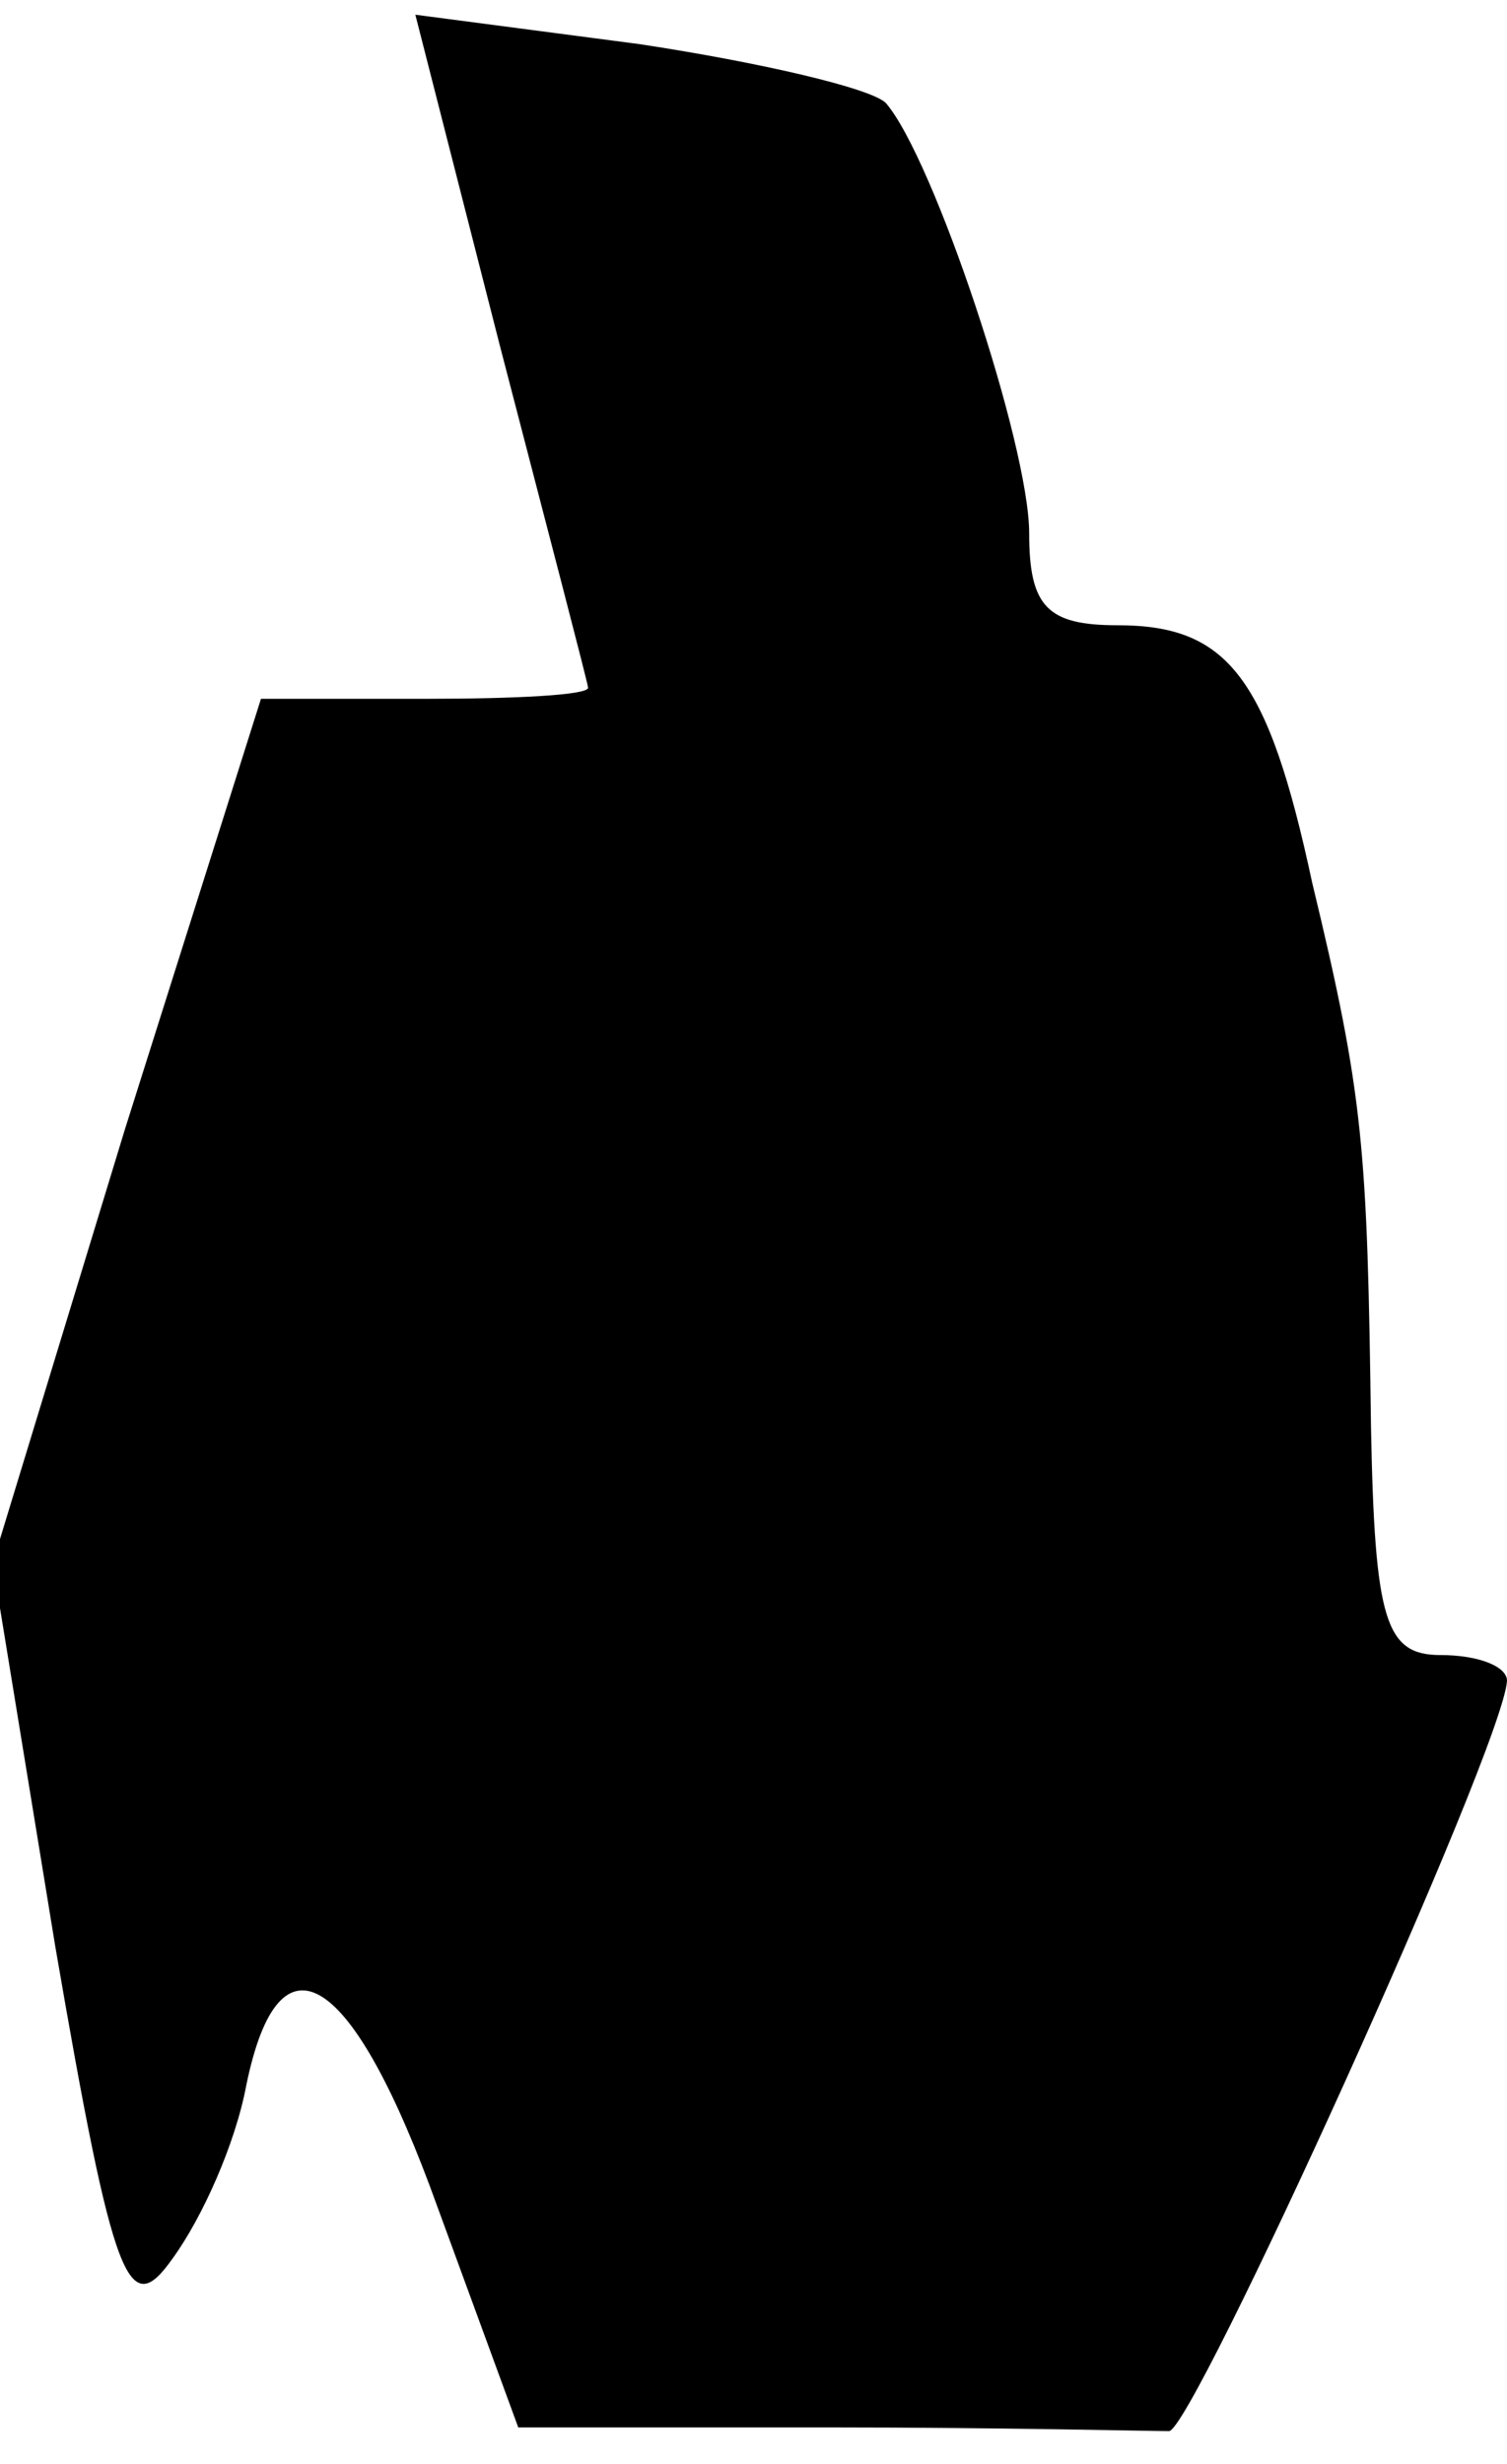 <?xml version="1.0" standalone="no"?>
<!DOCTYPE svg PUBLIC "-//W3C//DTD SVG 20010904//EN"
 "http://www.w3.org/TR/2001/REC-SVG-20010904/DTD/svg10.dtd">
<svg version="1.0" xmlns="http://www.w3.org/2000/svg"
 width="41pt" height="67pt" viewBox="0 0 41 67"
 preserveAspectRatio="xMidYMid meet">
<g transform="translate(0,67) scale(0.1,-0.1)"
fill="#000000" stroke="none">
<path fill="#000000" stroke="none" d="M136 576 c13 -50 24 -92 24 -93 0 -2
-20 -3 -44 -3 l-45 0 -37 -117 -36 -118 17 -104 c16 -93 20 -102 32 -85 8 11
17 31 20 47 9 44 29 31 52 -33 l22 -60 85 0 c46 0 87 -1 92 -1 6 -1 91 186 92
204 0 4 -8 7 -18 7 -15 0 -18 9 -19 62 -1 76 -2 90 -16 148 -12 56 -23 70 -53
70 -19 0 -24 5 -24 25 0 24 -26 102 -39 117 -4 4 -34 11 -67 16 l-61 8 23 -90z"/>
</g>
</svg>
